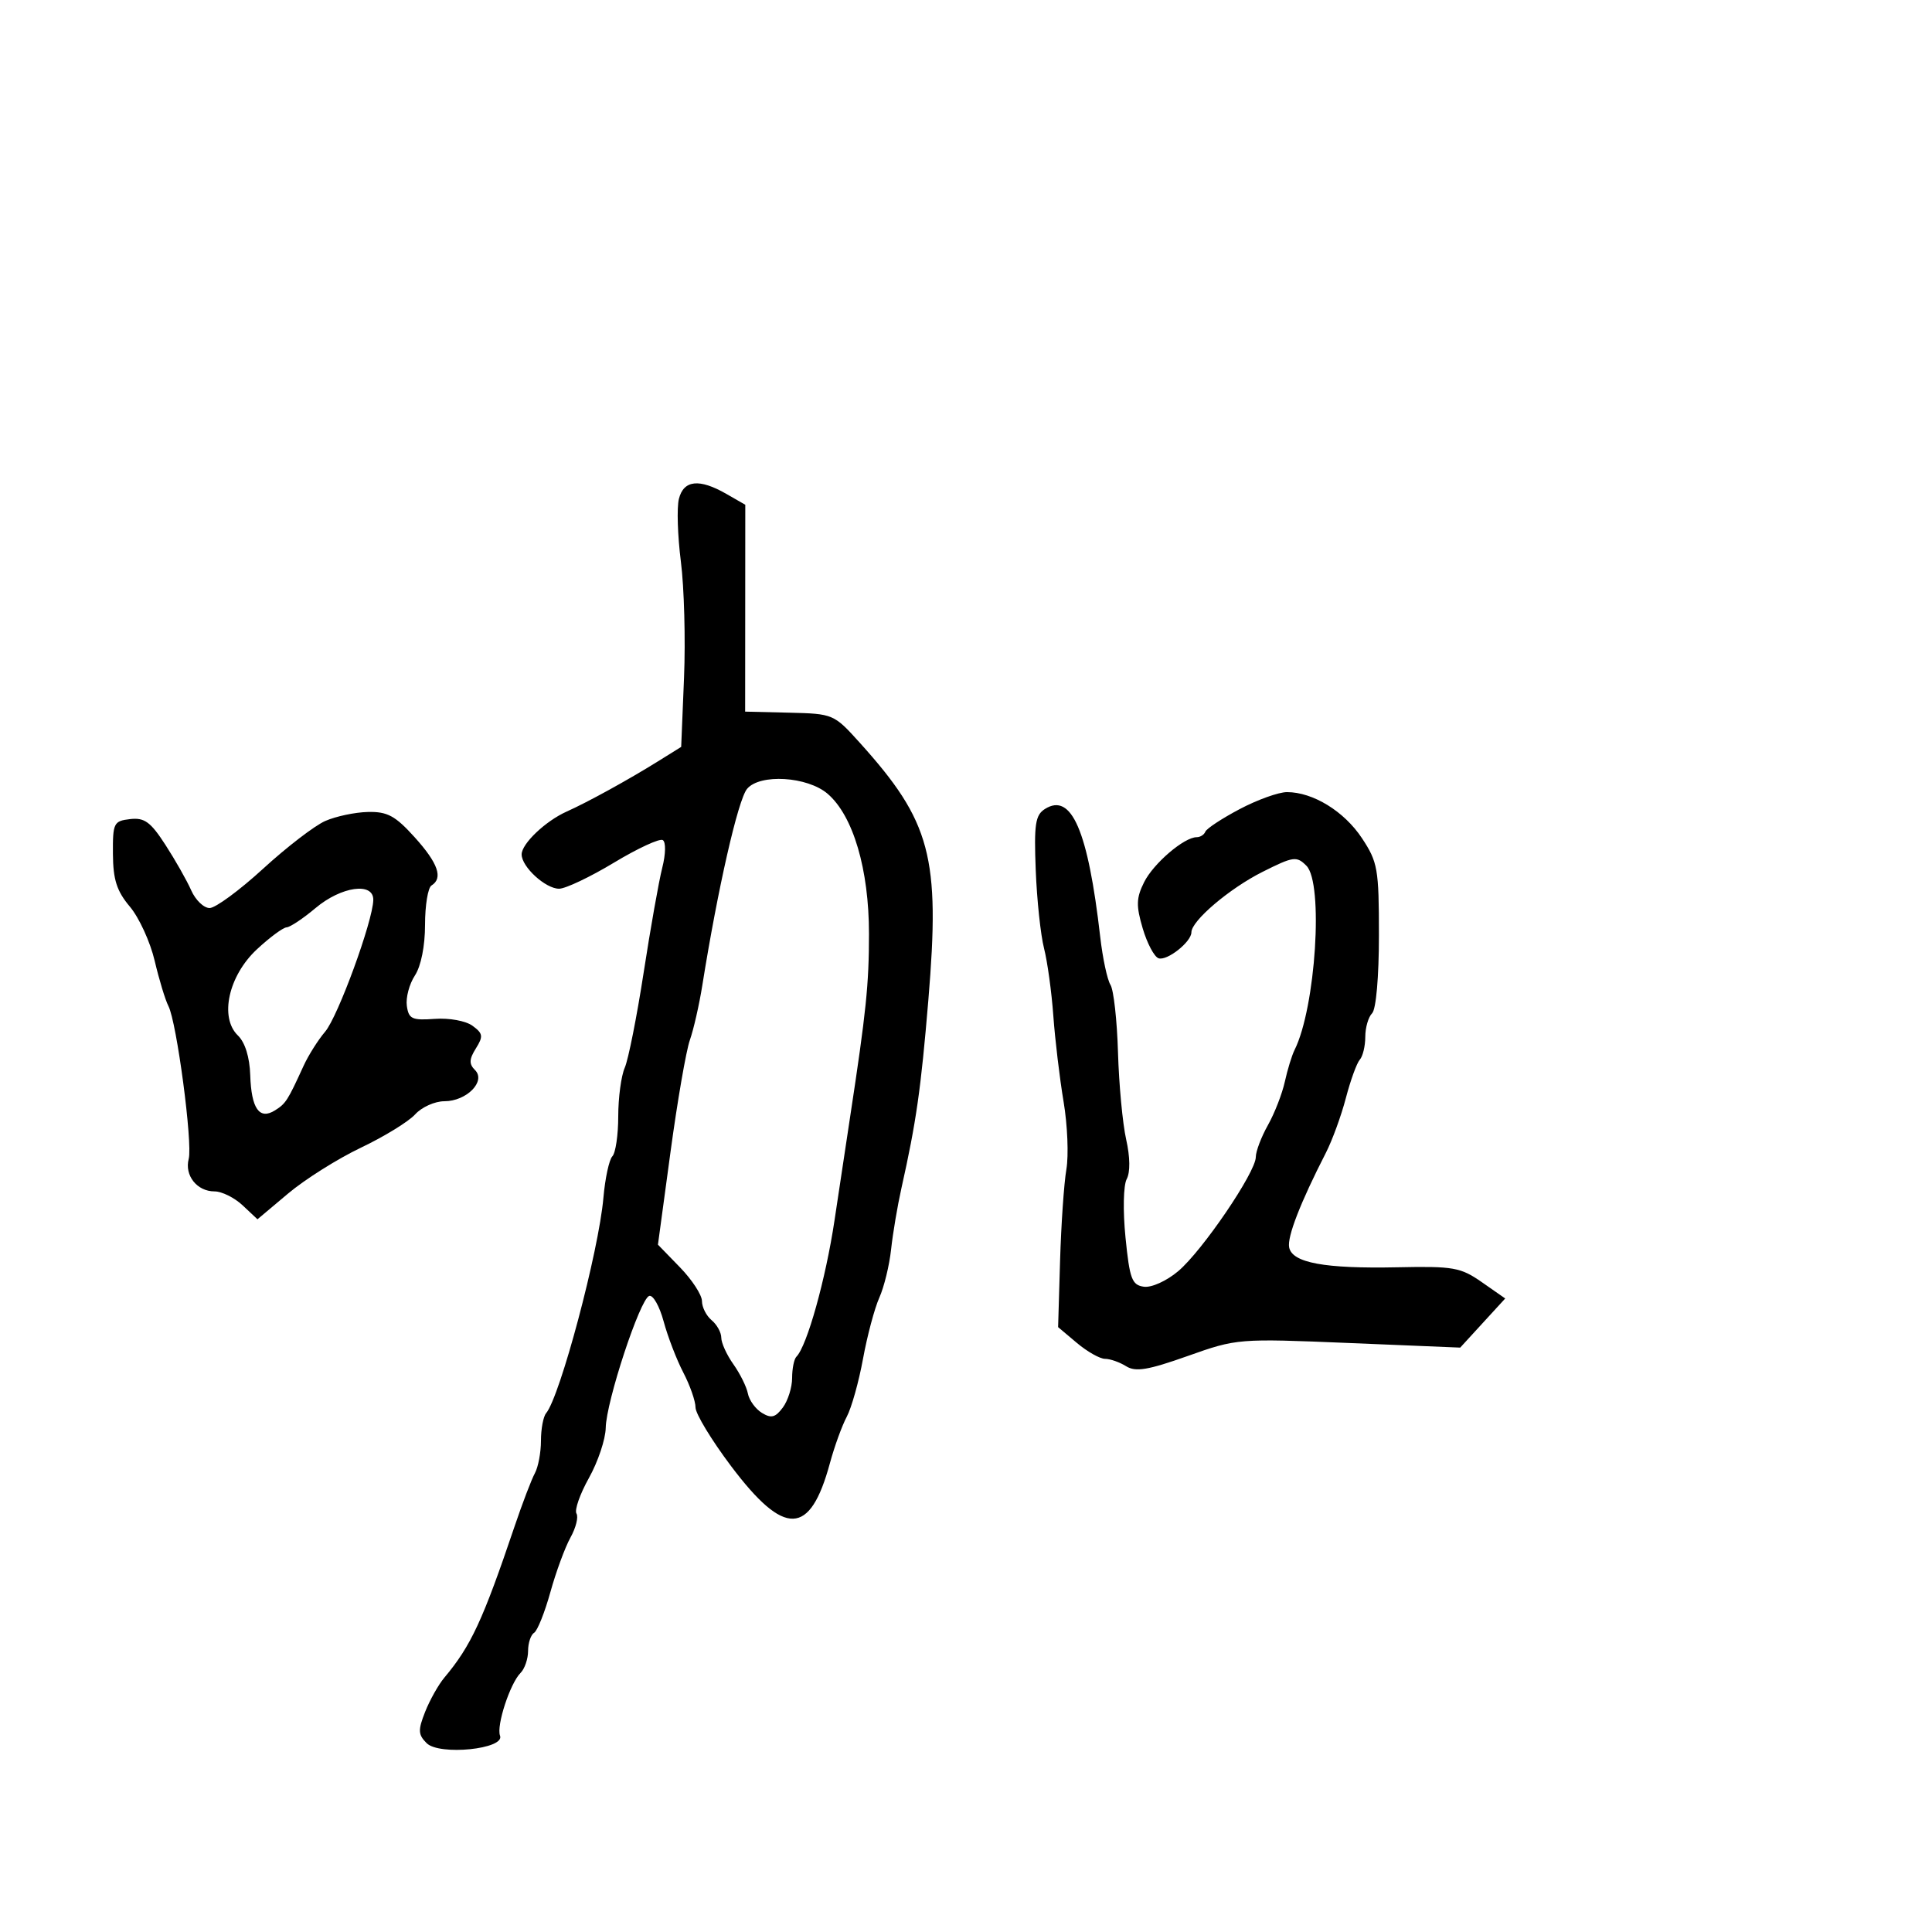 <svg xmlns="http://www.w3.org/2000/svg" width="300" height="300" viewBox="0 0 300 300" version="1.1">
  <defs/>
  <path d="M105.419,77.467 C106.155,74.534 108.581,74.278 112.783,76.69 L115.728,78.38 L115.717,94.44 L115.706,110.5 L122.577,110.666 C129.367,110.829 129.494,110.883 133.474,115.296 C144.563,127.59 146.011,133.015 144.153,155.297 C142.999,169.139 142.27,174.232 139.973,184.5 C139.358,187.25 138.636,191.525 138.37,194 C138.103,196.475 137.28,199.85 136.54,201.5 C135.801,203.15 134.661,207.425 134.007,210.999 C133.353,214.574 132.217,218.624 131.481,219.999 C130.745,221.375 129.571,224.611 128.871,227.19 C125.785,238.566 121.82,238.683 113.512,227.645 C110.48,223.617 108,219.523 108,218.547 C108,217.571 107.149,215.136 106.108,213.136 C105.067,211.136 103.69,207.559 103.049,205.186 C102.407,202.814 101.398,201.034 100.807,201.231 C99.378,201.707 94.128,217.637 94.057,221.715 C94.025,223.483 92.855,226.98 91.455,229.487 C90.055,231.994 89.181,234.485 89.513,235.021 C89.844,235.557 89.426,237.234 88.583,238.748 C87.741,240.262 86.335,244.079 85.46,247.232 C84.585,250.384 83.448,253.223 82.934,253.541 C82.42,253.858 82,255.126 82,256.359 C82,257.592 81.474,259.126 80.832,259.768 C79.203,261.397 77.052,267.973 77.644,269.516 C78.445,271.601 68.213,272.641 66.246,270.674 C64.922,269.351 64.889,268.66 66.013,265.816 C66.734,263.992 68.078,261.6 69,260.5 C73.14,255.561 74.959,251.642 79.909,237 C81.118,233.425 82.533,229.719 83.053,228.764 C83.574,227.809 84,225.536 84,223.714 C84,221.891 84.358,219.973 84.795,219.45 C86.973,216.846 92.97,194.31 93.696,186 C93.96,182.975 94.586,180.072 95.088,179.55 C95.59,179.027 96,176.236 96,173.347 C96,170.458 96.455,167.06 97.01,165.797 C97.566,164.534 98.888,157.875 99.949,151 C101.01,144.125 102.308,136.81 102.835,134.745 C103.376,132.621 103.412,130.755 102.917,130.449 C102.436,130.152 99.024,131.729 95.334,133.954 C91.645,136.179 87.81,138 86.813,138 C84.704,138 81,134.606 81,132.674 C81,131.012 84.704,127.489 88,126.016 C91.245,124.565 97.56,121.092 102.142,118.238 L105.774,115.977 L106.216,105.238 C106.458,99.332 106.239,91.222 105.728,87.217 C105.218,83.211 105.079,78.823 105.419,77.467 Z M192.492,125.64 C195.238,124.188 198.545,123 199.841,123 C203.87,123 208.719,125.977 211.476,130.143 C213.935,133.859 214.12,134.914 214.12,145.209 C214.12,151.674 213.679,156.721 213.06,157.34 C212.477,157.923 212,159.57 212,161 C212,162.43 211.616,164.028 211.147,164.55 C210.679,165.073 209.706,167.75 208.986,170.5 C208.266,173.25 206.871,177.075 205.886,179 C201.914,186.76 199.862,192.043 200.178,193.687 C200.641,196.092 205.684,197.02 217,196.783 C225.704,196.601 226.803,196.795 230.115,199.106 L233.73,201.627 L230.234,205.442 L226.739,209.256 L209.437,208.54 C192.264,207.829 192.077,207.844 184.42,210.561 C178.258,212.747 176.336,213.067 174.867,212.149 C173.855,211.517 172.381,211 171.59,211 C170.8,211 168.837,209.892 167.227,208.538 L164.302,206.076 L164.607,195.788 C164.775,190.13 165.216,183.735 165.586,181.578 C165.956,179.421 165.762,174.696 165.154,171.078 C164.546,167.46 163.829,161.46 163.561,157.744 C163.293,154.028 162.642,149.303 162.115,147.244 C161.588,145.185 161.009,139.727 160.828,135.116 C160.549,127.996 160.764,126.566 162.25,125.622 C166.379,122.999 168.947,128.939 170.845,145.5 C171.223,148.8 171.938,152.141 172.433,152.924 C172.928,153.707 173.454,158.432 173.602,163.424 C173.75,168.416 174.321,174.496 174.871,176.936 C175.487,179.667 175.518,182.032 174.953,183.088 C174.436,184.054 174.355,188.015 174.767,192.152 C175.409,198.589 175.762,199.537 177.612,199.801 C178.8,199.971 181.134,198.917 182.946,197.392 C186.689,194.242 195,182.022 195,179.668 C195,178.784 195.846,176.554 196.88,174.713 C197.915,172.871 199.097,169.835 199.508,167.965 C199.918,166.095 200.599,163.876 201.021,163.033 C204.303,156.466 205.545,137.122 202.858,134.431 C201.334,132.905 200.842,132.974 196.036,135.388 C190.911,137.962 185,142.986 185,144.768 C185,146.255 181.225,149.242 179.903,148.801 C179.236,148.579 178.128,146.491 177.44,144.162 C176.396,140.627 176.432,139.442 177.656,136.988 C179.108,134.076 183.871,130 185.821,130 C186.378,130 186.983,129.613 187.167,129.14 C187.35,128.666 189.746,127.091 192.492,125.64 Z M50.5,127.483 C52.15,126.757 55.135,126.126 57.134,126.082 C60.155,126.014 61.377,126.675 64.384,130.003 C68.029,134.038 68.84,136.363 67,137.5 C66.45,137.84 66,140.582 66,143.594 C66,146.897 65.374,150.026 64.423,151.477 C63.555,152.801 62.993,154.923 63.173,156.192 C63.461,158.223 63.981,158.465 67.504,158.21 C69.754,158.047 72.325,158.517 73.373,159.283 C75.001,160.474 75.067,160.92 73.894,162.798 C72.842,164.483 72.813,165.213 73.761,166.161 C75.503,167.903 72.456,171 69,171 C67.52,171 65.479,171.918 64.464,173.04 C63.448,174.162 59.666,176.486 56.059,178.203 C52.451,179.92 47.358,183.126 44.74,185.327 L39.98,189.33 L37.676,187.165 C36.408,185.974 34.443,185 33.308,185 C30.592,185 28.629,182.527 29.302,179.952 C29.937,177.525 27.441,158.721 26.153,156.223 C25.664,155.275 24.704,152.111 24.018,149.192 C23.333,146.272 21.602,142.492 20.171,140.791 C18.129,138.365 17.562,136.602 17.535,132.6 C17.502,127.793 17.655,127.482 20.199,127.189 C22.432,126.931 23.379,127.621 25.687,131.189 C27.221,133.56 29.023,136.738 29.69,138.25 C30.357,139.762 31.644,141 32.548,141 C33.453,141 37.187,138.256 40.847,134.902 C44.506,131.548 48.85,128.21 50.5,127.483 Z M116.001,122.499 C114.597,124.191 111.442,138.046 109.056,153 C108.574,156.025 107.703,159.85 107.122,161.5 C106.54,163.15 105.187,170.973 104.115,178.885 L102.165,193.27 L105.583,196.788 C107.462,198.723 109,201.083 109,202.031 C109,202.979 109.675,204.315 110.5,205 C111.325,205.685 112,206.908 112,207.718 C112,208.528 112.847,210.386 113.883,211.846 C114.919,213.306 115.932,215.352 116.133,216.393 C116.335,217.434 117.314,218.784 118.309,219.393 C119.756,220.279 120.405,220.112 121.559,218.559 C122.351,217.491 123,215.429 123,213.976 C123,212.522 123.299,211.035 123.664,210.67 C125.308,209.026 128.212,198.639 129.582,189.5 C130.407,184 131.493,176.8 131.996,173.5 C134.499,157.075 134.935,152.849 134.935,145 C134.935,134.986 132.48,126.67 128.517,123.261 C125.38,120.563 117.982,120.112 116.001,122.499 Z M49,141 C47.075,142.62 45.05,143.97 44.5,144 C43.95,144.03 41.879,145.562 39.898,147.405 C35.474,151.52 34.046,157.995 36.945,160.794 C38.054,161.864 38.766,164.159 38.857,166.951 C39.026,172.162 40.283,173.942 42.711,172.411 C44.382,171.357 44.66,170.922 47.134,165.514 C47.885,163.872 49.394,161.48 50.486,160.2 C52.475,157.868 57.897,143.041 57.964,139.75 C58.022,136.931 53.002,137.631 49,141 Z"/>
</svg>

